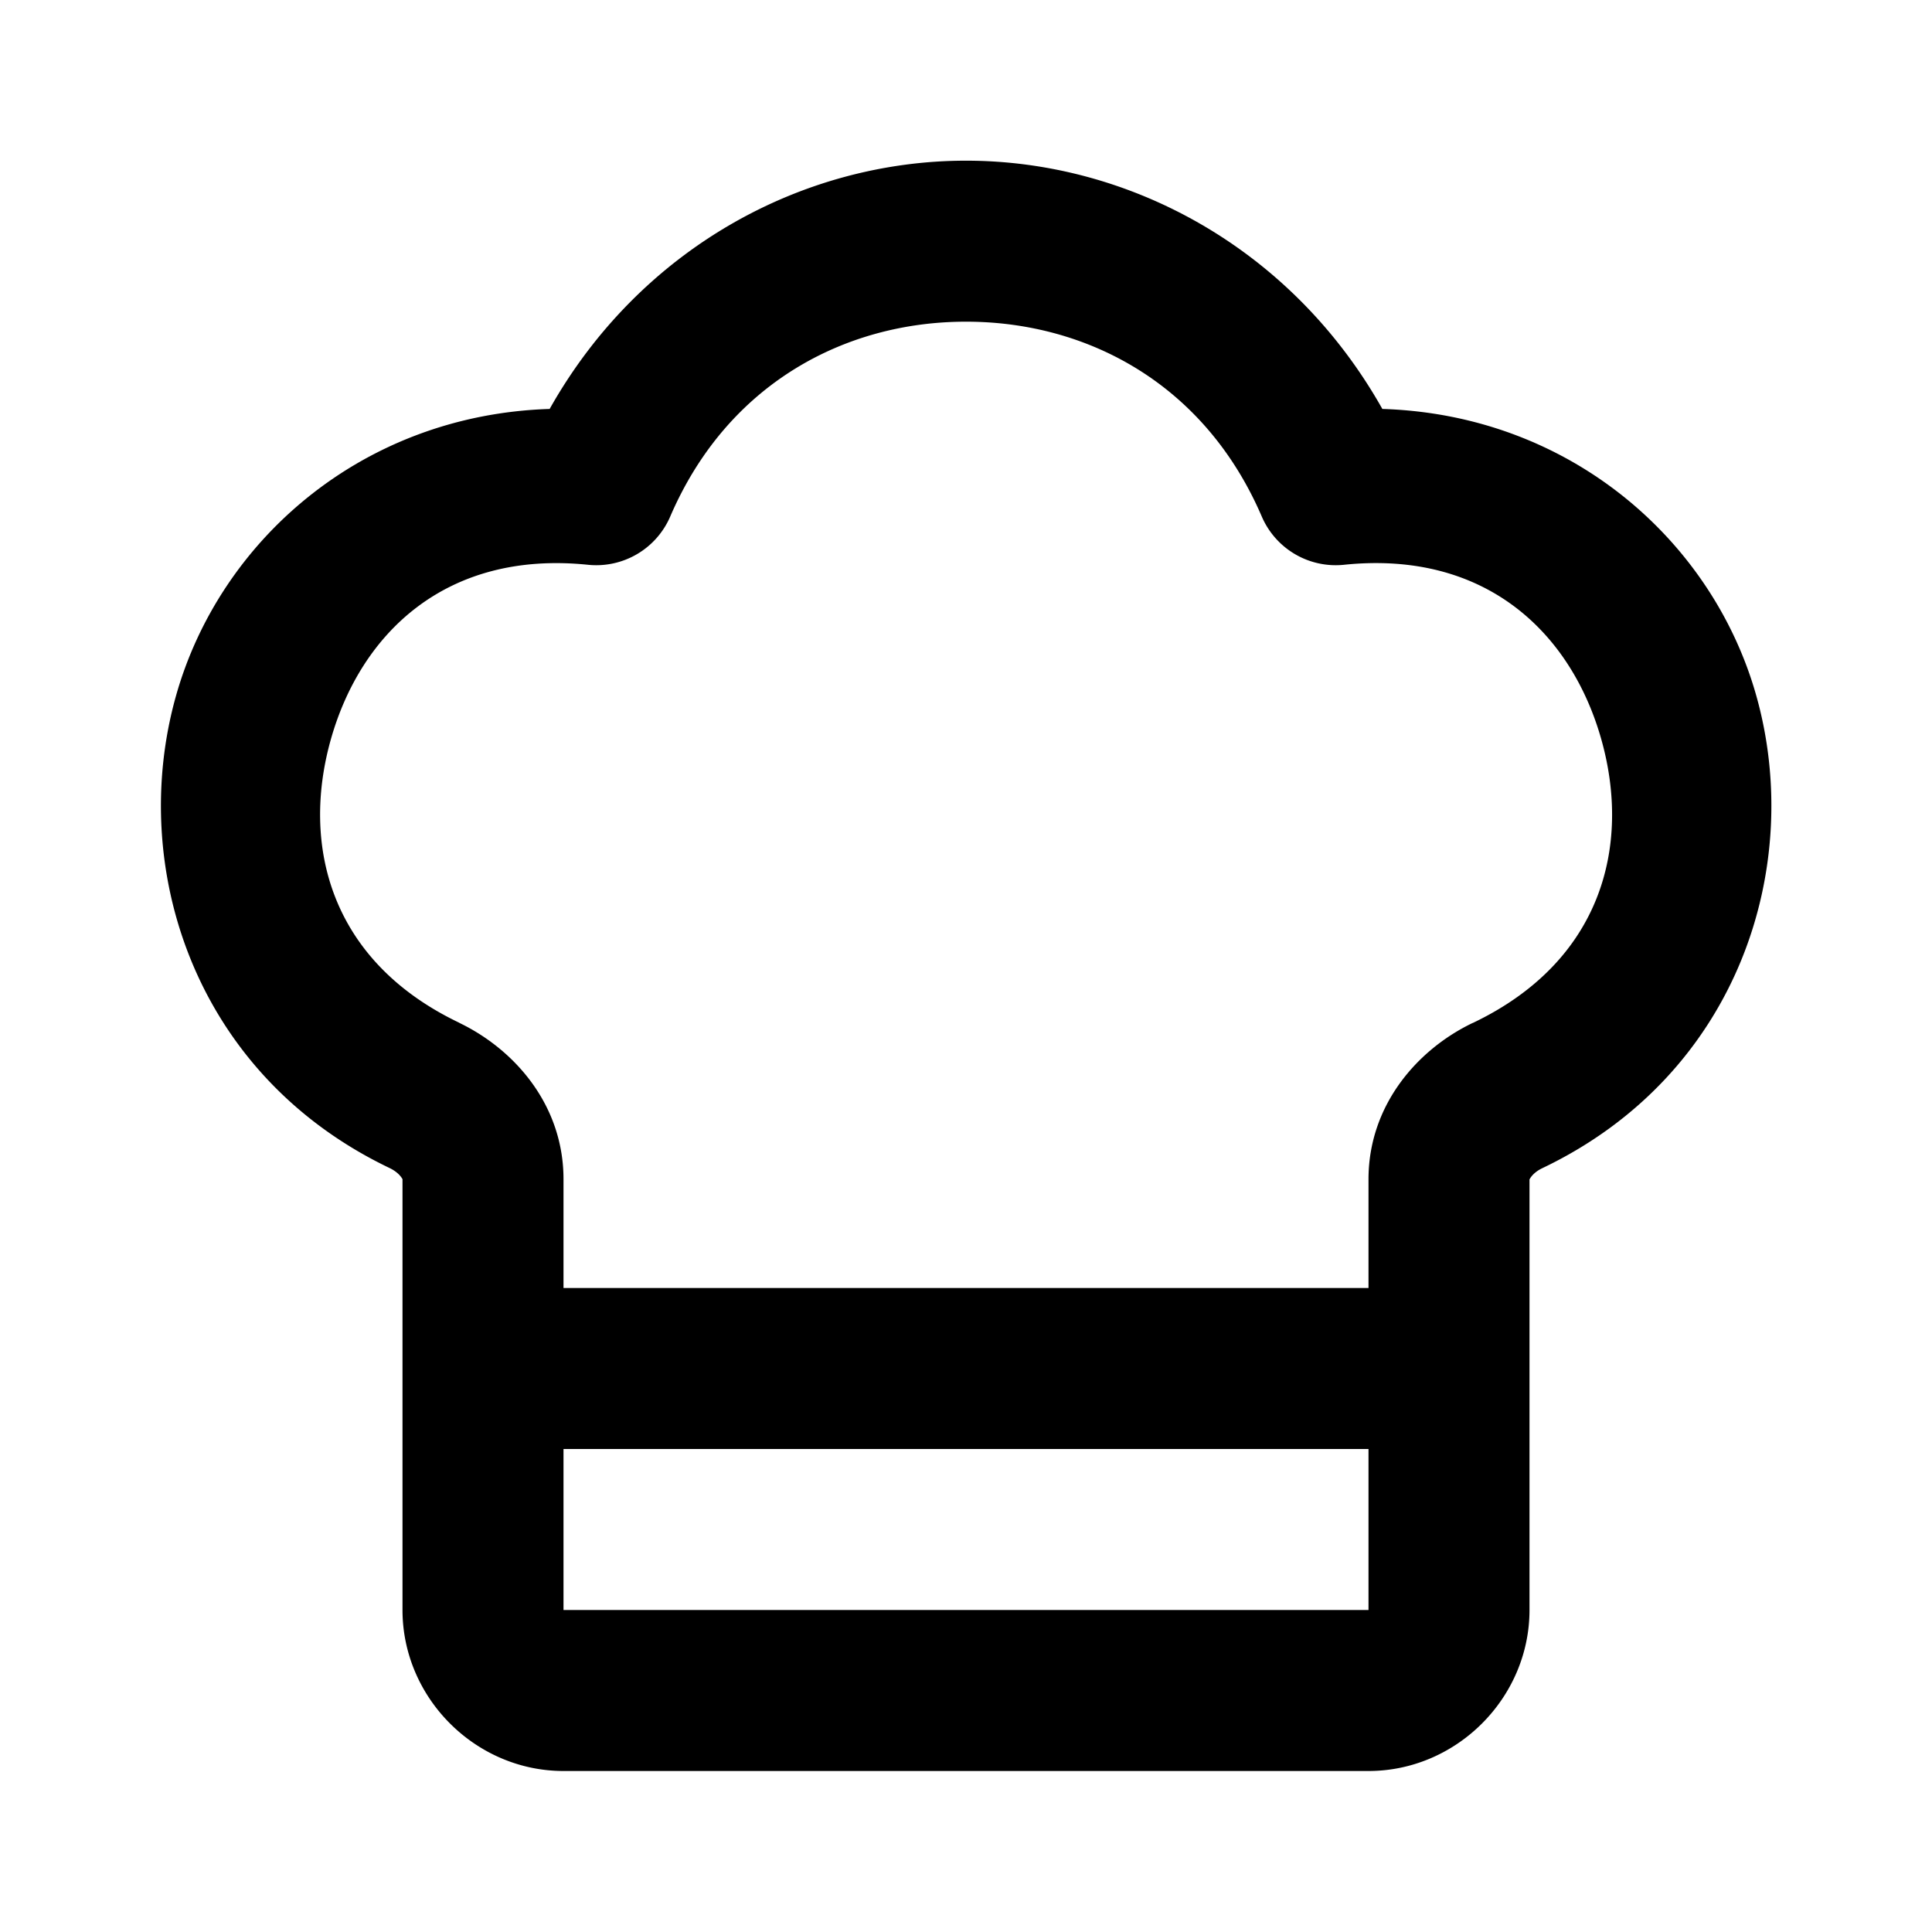 <?xml version="1.0" encoding="UTF-8" standalone="no"?>
<svg xmlns="http://www.w3.org/2000/svg" xmlns:svg="http://www.w3.org/2000/svg" width="24" height="24" viewBox="0 0 24 24" fill="currentColor" tags="cooking,food,kitchen,restaurant" categories="food-beverage">
  <path d="M 12 1.996 C 9.969 1.996 7.951 3.085 6.828 5.08 C 4.491 5.154 2.726 6.724 2.186 8.645 C 1.592 10.755 2.397 13.341 4.84 14.51 C 4.956 14.566 4.993 14.636 5 14.648 L 5 17 L 5 20 C 5 21.093 5.907 22 7 22 L 17 22 C 18.093 22 19 21.093 19 20 L 19 17 L 19 14.65 L 19.002 14.648 C 19.009 14.635 19.046 14.566 19.158 14.512 C 21.605 13.345 22.412 10.757 21.818 8.645 C 21.278 6.723 19.51 5.153 17.172 5.08 C 16.049 3.085 14.031 1.996 12 1.996 z M 12 3.996 C 13.502 3.996 14.964 4.766 15.674 6.416 A 1 1 0 0 0 16.695 7.016 C 18.467 6.832 19.523 7.873 19.893 9.188 C 20.262 10.502 19.904 11.94 18.297 12.707 A 1 1 0 0 0 18.295 12.707 C 17.604 13.038 17 13.732 17 14.65 L 17 16 L 7 16 L 7 14.648 C 7 13.73 6.396 13.039 5.707 12.707 A 1 1 0 0 0 5.705 12.705 C 4.1 11.938 3.74 10.501 4.109 9.188 C 4.479 7.874 5.535 6.834 7.305 7.016 A 1 1 0 0 0 8.326 6.416 C 9.036 4.766 10.498 3.996 12 3.996 z M 7 18 L 17 18 L 17 20 L 7 20 L 7 18 z "/>
</svg>
